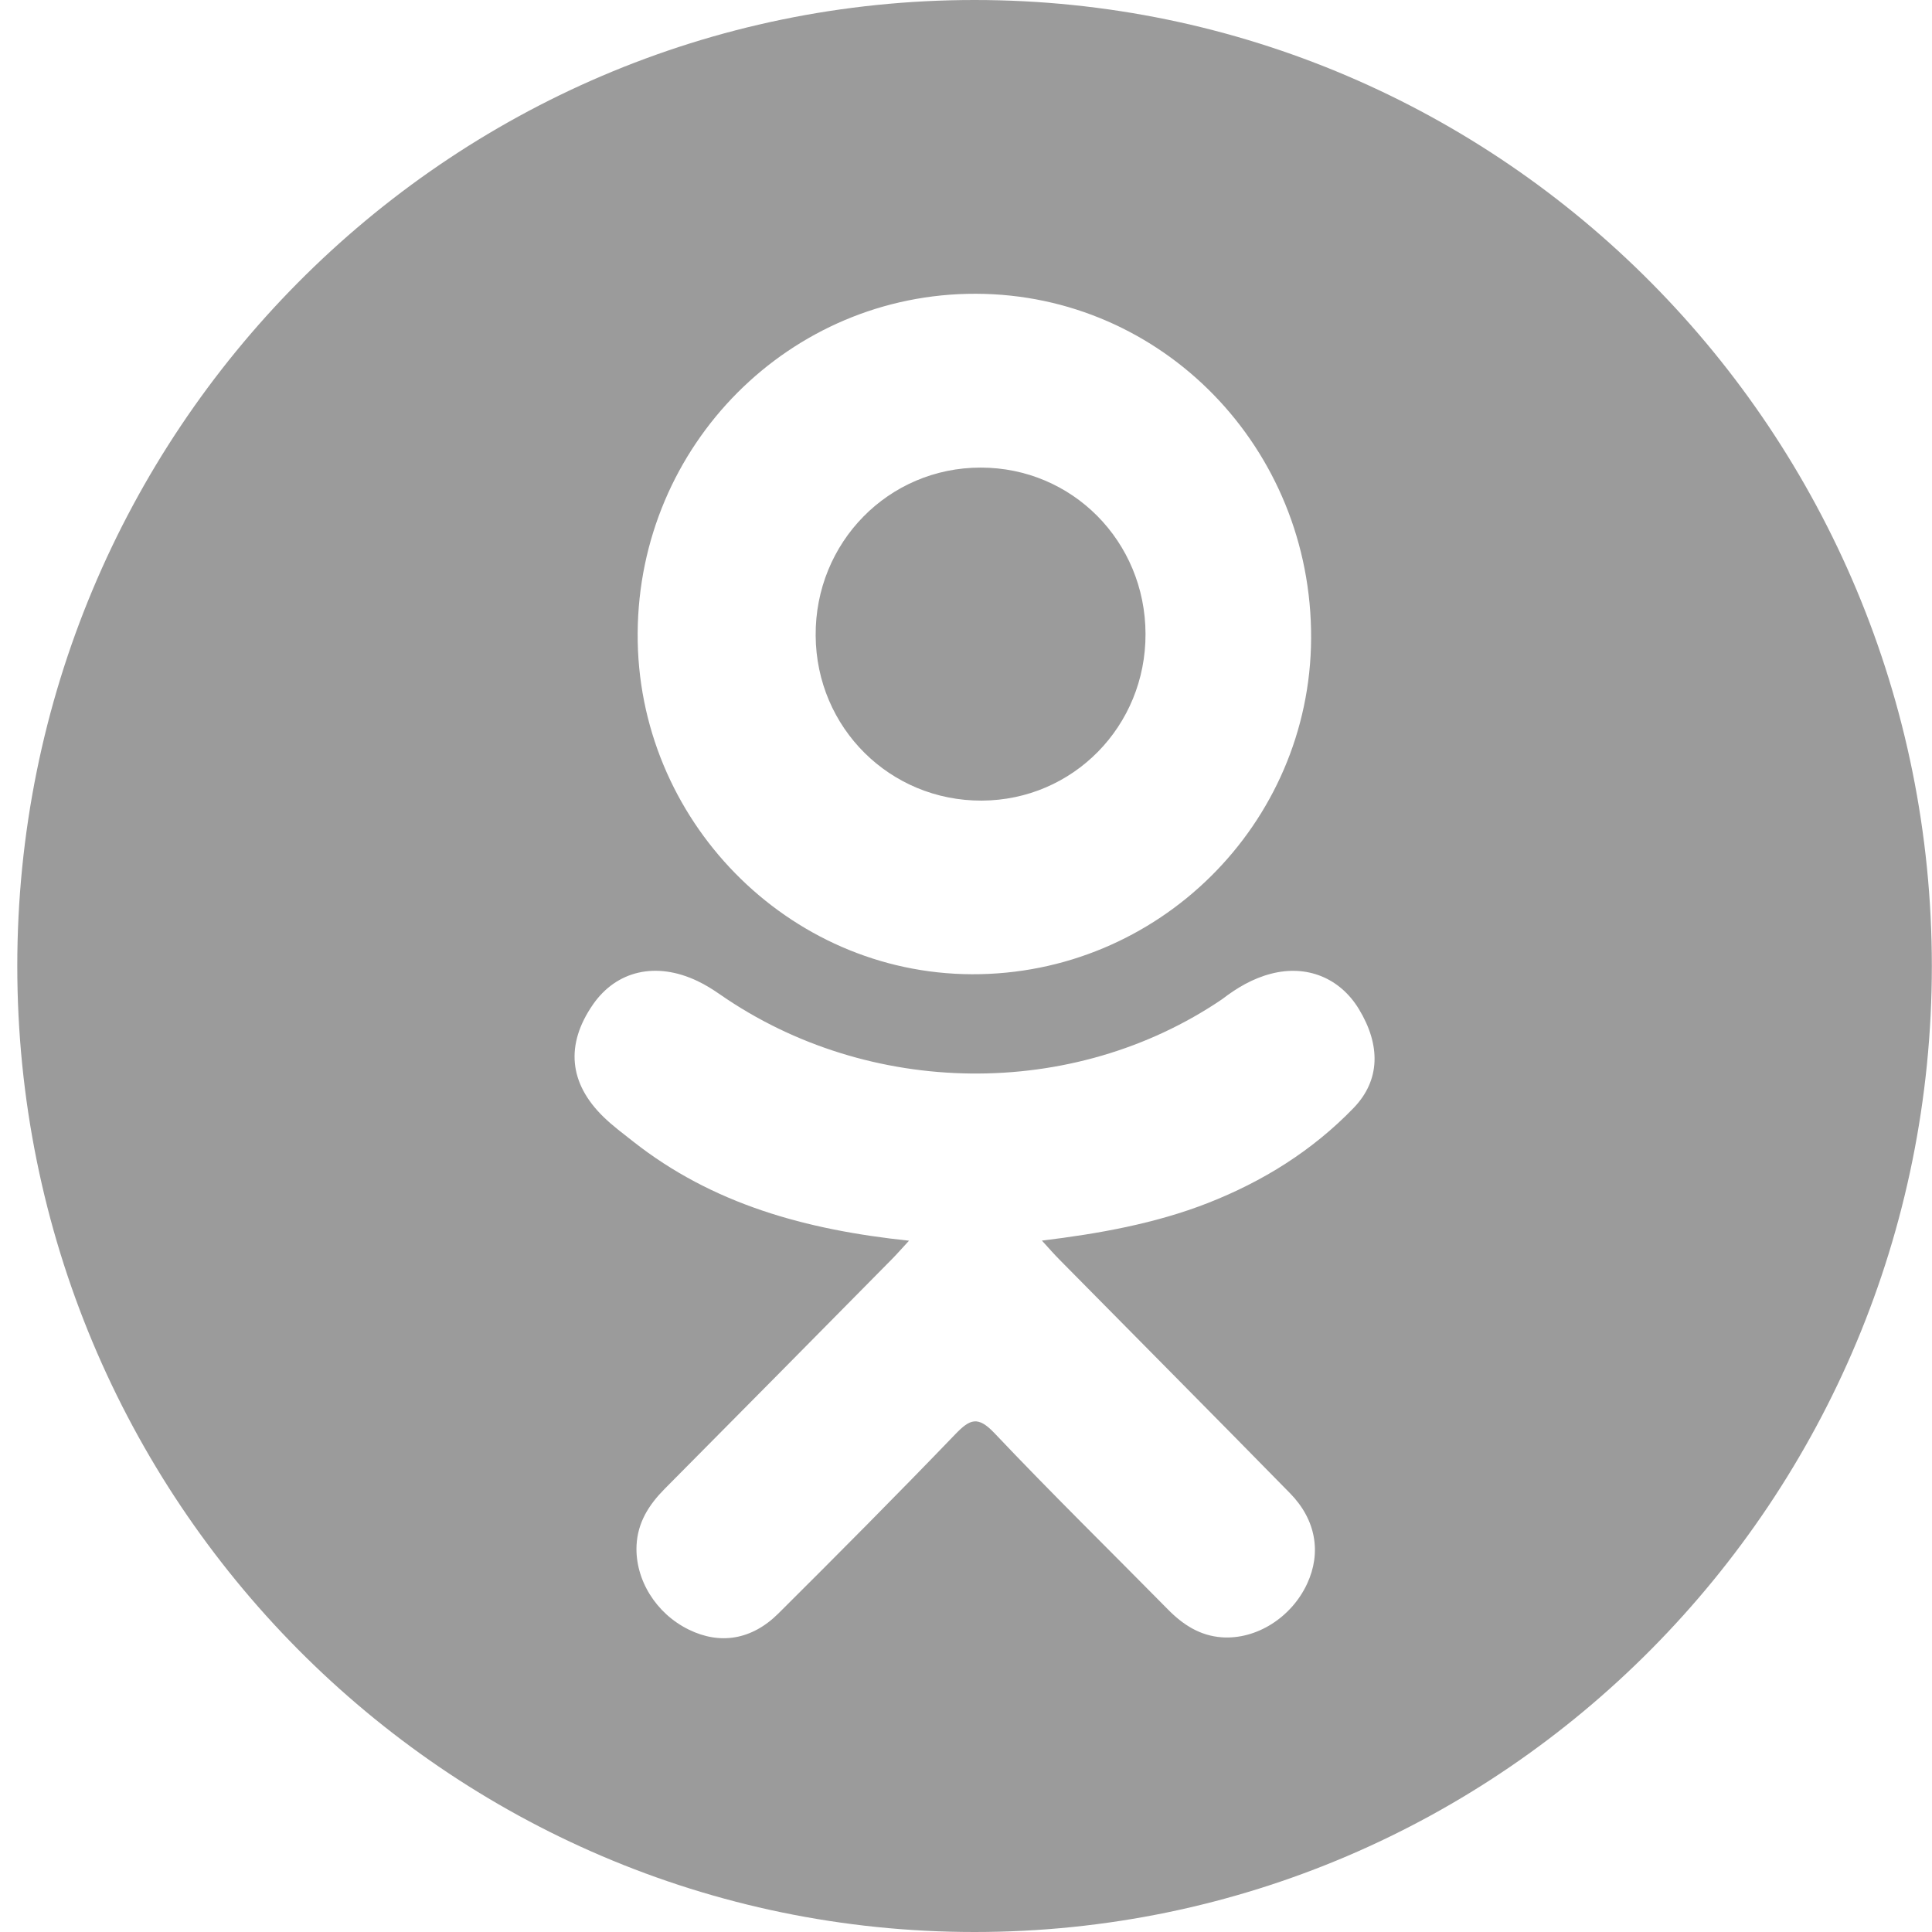 <svg width="38" height="38" viewBox="0 0 38 38" version="1.1" xmlns="http://www.w3.org/2000/svg" xmlns:xlink="http://www.w3.org/1999/xlink">
<g id="Canvas" transform="translate(-1683 -5516)">
<g id="ok">
<use xlink:href="#path0_fill" transform="translate(1683.34 5516)" fill="#9B9B9B"/>
</g>
</g>
<defs>
<path id="path0_fill" fill-rule="evenodd" d="M 18.968 15.747C 20.766 15.74 22.198 14.283 22.191 12.465C 22.185 10.646 20.75 9.198 18.951 9.197C 17.137 9.195 15.689 10.669 15.703 12.504C 15.716 14.316 17.164 15.753 18.968 15.747ZM 18.828 0C 8.43 0 0 8.507 0 19C 0 29.493 8.43 38 18.828 38C 29.227 38 37.657 29.493 37.657 19C 37.657 8.507 29.227 0 18.828 0ZM 18.855 5.778C 22.523 5.788 25.466 8.815 25.448 12.557C 25.429 16.212 22.437 19.175 18.776 19.162C 15.152 19.15 12.18 16.118 12.202 12.455C 12.222 8.753 15.196 5.768 18.855 5.778ZM 26.284 21.792C 25.473 22.632 24.497 23.24 23.412 23.664C 22.388 24.065 21.265 24.267 20.153 24.401C 20.321 24.586 20.4 24.676 20.505 24.782C 22.014 26.312 23.529 27.835 25.033 29.37C 25.546 29.893 25.652 30.542 25.37 31.149C 25.062 31.814 24.372 32.251 23.694 32.204C 23.265 32.174 22.93 31.959 22.633 31.657C 21.494 30.501 20.334 29.365 19.219 28.187C 18.894 27.845 18.738 27.91 18.451 28.208C 17.306 29.398 16.142 30.569 14.971 31.734C 14.445 32.258 13.819 32.352 13.209 32.053C 12.561 31.737 12.149 31.068 12.18 30.396C 12.202 29.943 12.424 29.596 12.732 29.285C 14.226 27.781 15.715 26.273 17.204 24.765C 17.303 24.665 17.395 24.559 17.539 24.403C 15.507 24.189 13.676 23.685 12.107 22.447C 11.912 22.293 11.712 22.145 11.534 21.972C 10.848 21.307 10.779 20.545 11.321 19.76C 11.786 19.088 12.566 18.909 13.377 19.295C 13.534 19.369 13.684 19.463 13.827 19.563C 16.749 21.589 20.764 21.645 23.698 19.653C 23.989 19.429 24.3 19.245 24.66 19.152C 25.359 18.97 26.013 19.23 26.388 19.848C 26.817 20.555 26.812 21.244 26.284 21.792Z"/>
</defs>
</svg>
